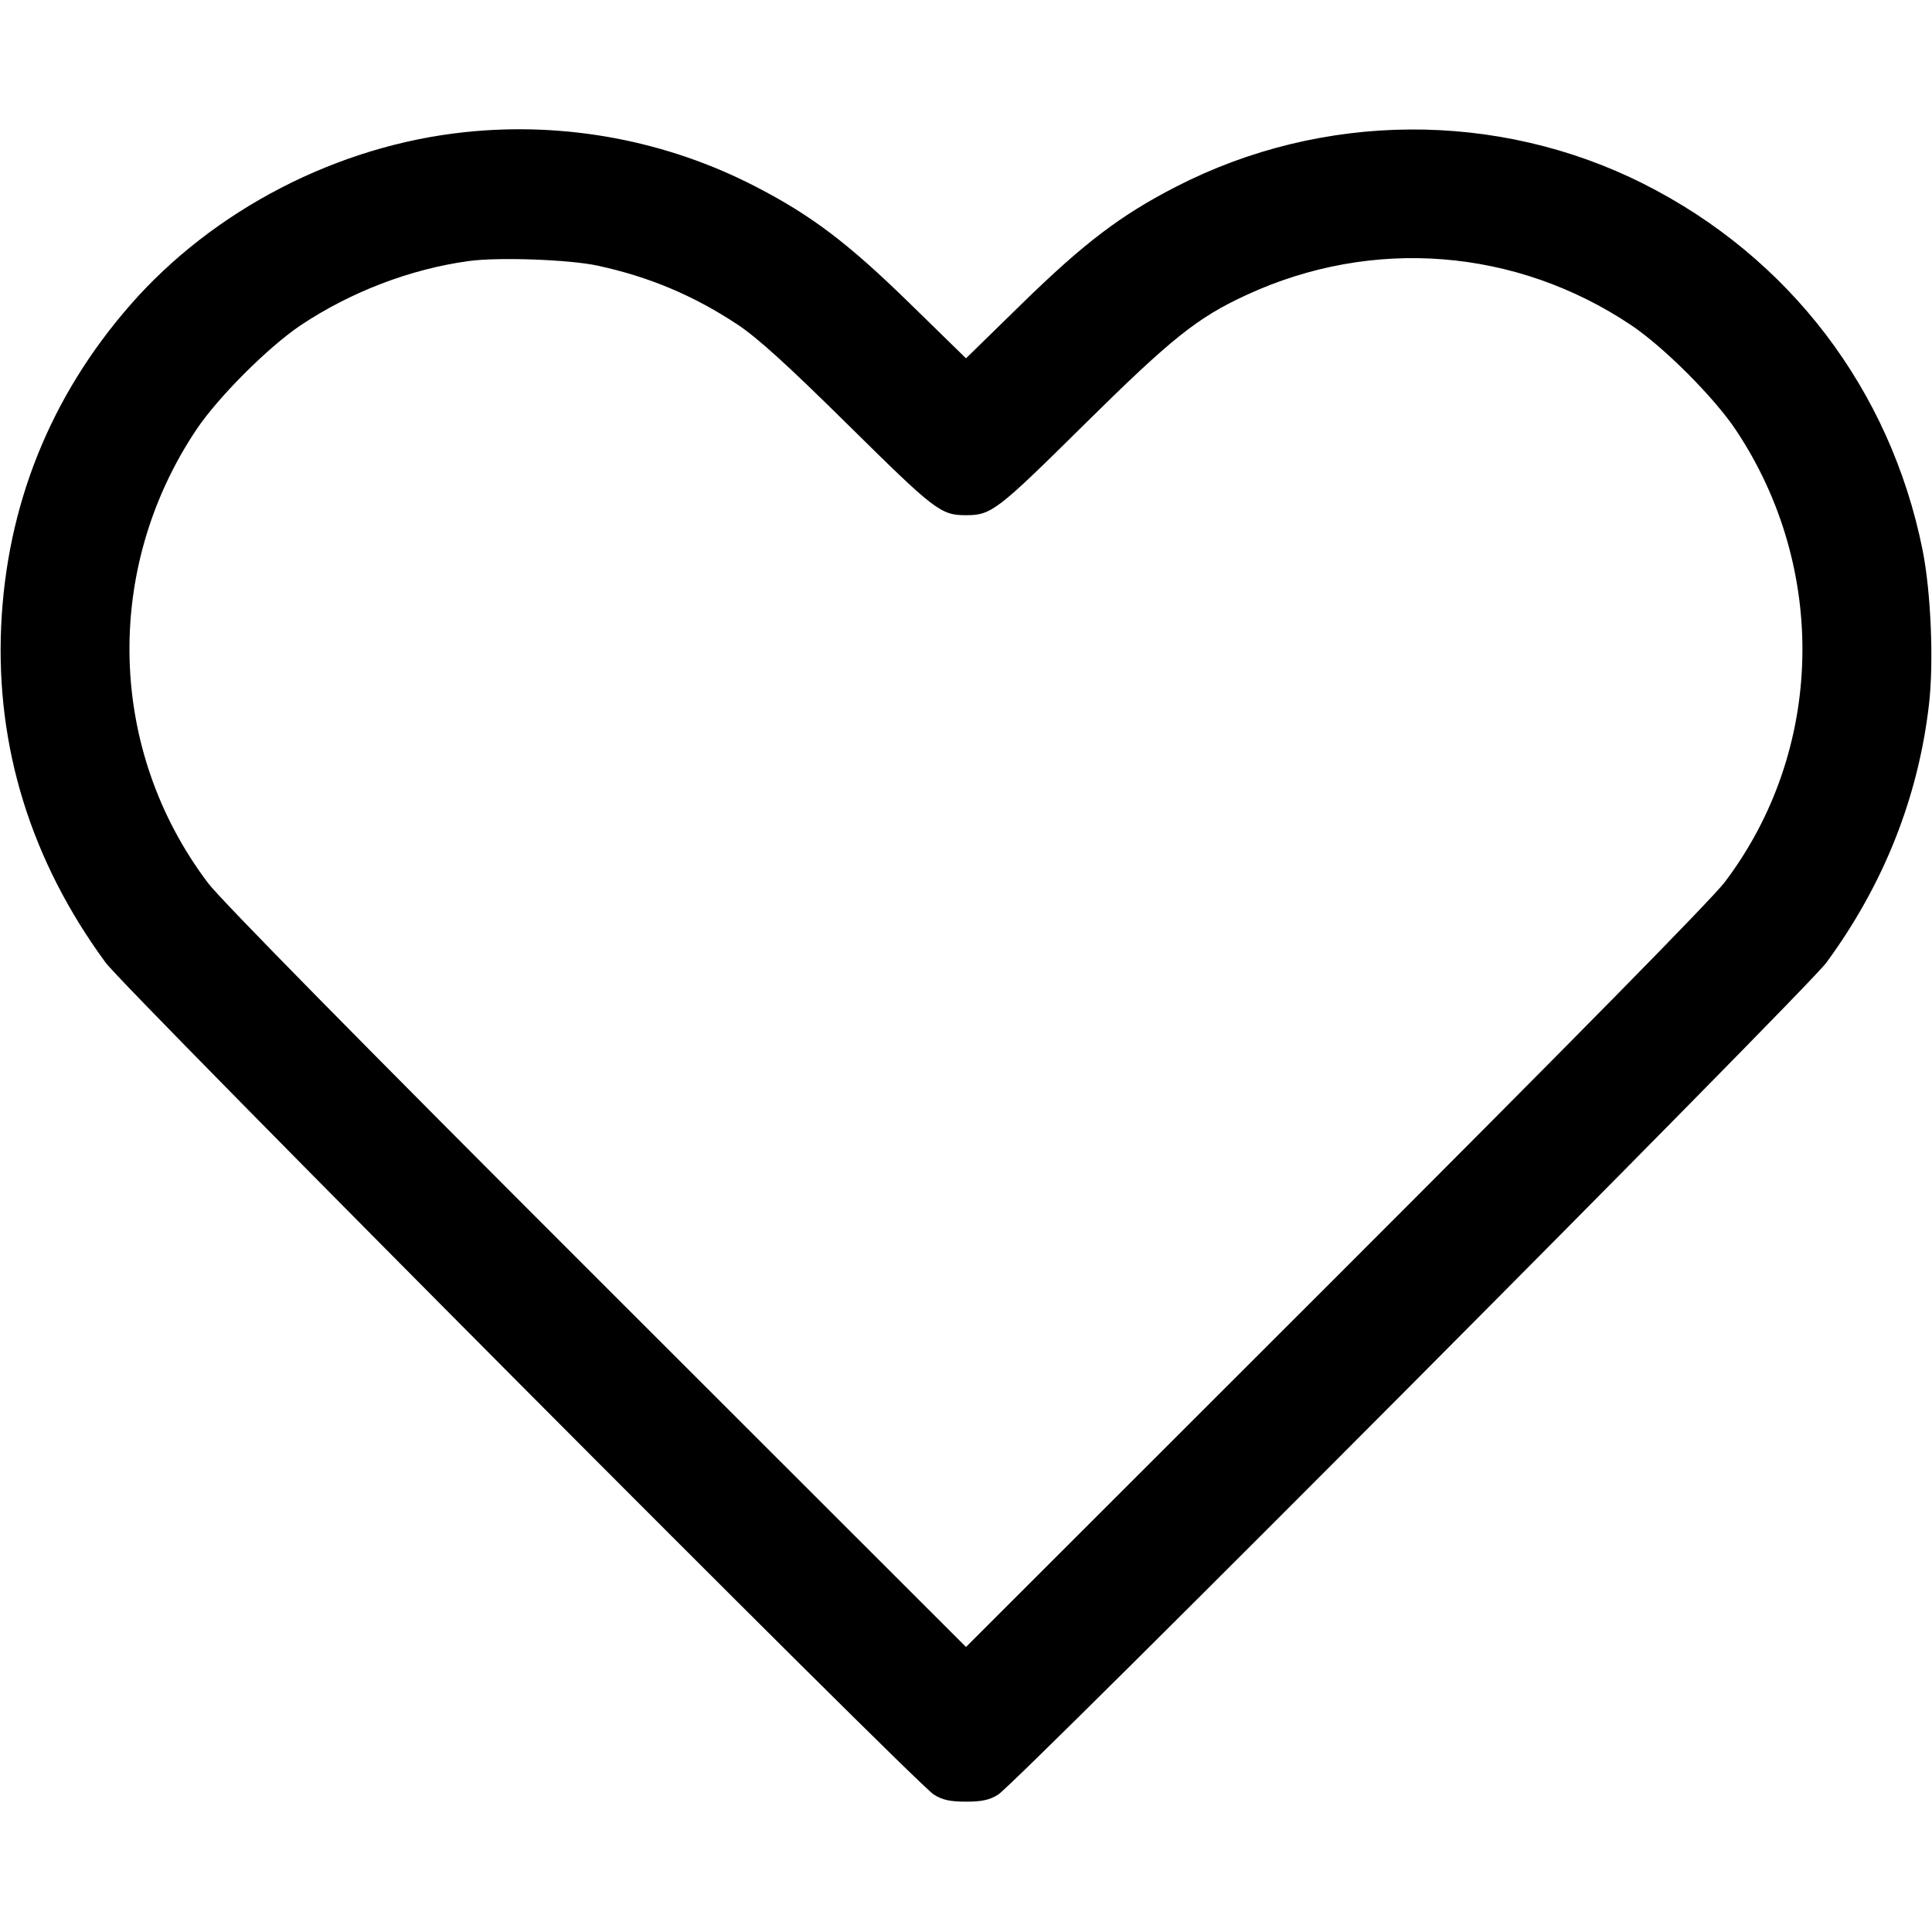 <svg fill="none" viewBox="0 0 15 15" xmlns="http://www.w3.org/2000/svg"><path d="M3.609 1.026 C 2.622 1.130,1.659 1.627,1.012 2.367 C 0.391 3.077,0.051 3.924,0.009 4.863 C -0.033 5.802,0.242 6.687,0.821 7.475 C 0.975 7.684,7.104 13.841,7.250 13.933 C 7.317 13.975,7.376 13.988,7.500 13.988 C 7.624 13.988,7.683 13.975,7.750 13.933 C 7.896 13.841,14.025 7.684,14.179 7.475 C 14.623 6.871,14.892 6.195,14.976 5.474 C 15.015 5.144,14.992 4.597,14.927 4.271 C 14.677 3.026,13.893 1.997,12.760 1.427 C 11.627 0.857,10.267 0.865,9.130 1.450 C 8.702 1.670,8.417 1.886,7.932 2.360 L 7.500 2.782 7.068 2.360 C 6.586 1.889,6.305 1.676,5.873 1.452 C 5.180 1.092,4.390 0.943,3.609 1.026 M4.638 2.062 C 5.040 2.149,5.382 2.293,5.722 2.517 C 5.880 2.621,6.112 2.832,6.588 3.302 C 7.259 3.965,7.304 4.000,7.500 4.000 C 7.696 4.000,7.741 3.966,8.412 3.302 C 9.097 2.625,9.296 2.466,9.678 2.290 C 10.656 1.838,11.770 1.926,12.665 2.525 C 12.918 2.695,13.305 3.082,13.475 3.335 C 14.197 4.415,14.163 5.831,13.390 6.850 C 13.286 6.986,12.200 8.090,10.364 9.925 L 7.500 12.787 4.636 9.925 C 2.842 8.133,1.713 6.986,1.616 6.857 C 0.836 5.826,0.800 4.419,1.525 3.335 C 1.695 3.082,2.082 2.695,2.335 2.525 C 2.722 2.267,3.185 2.089,3.638 2.027 C 3.867 1.995,4.417 2.015,4.638 2.062 " fill="currentColor" stroke="none" fill-rule="evenodd"></path></svg>